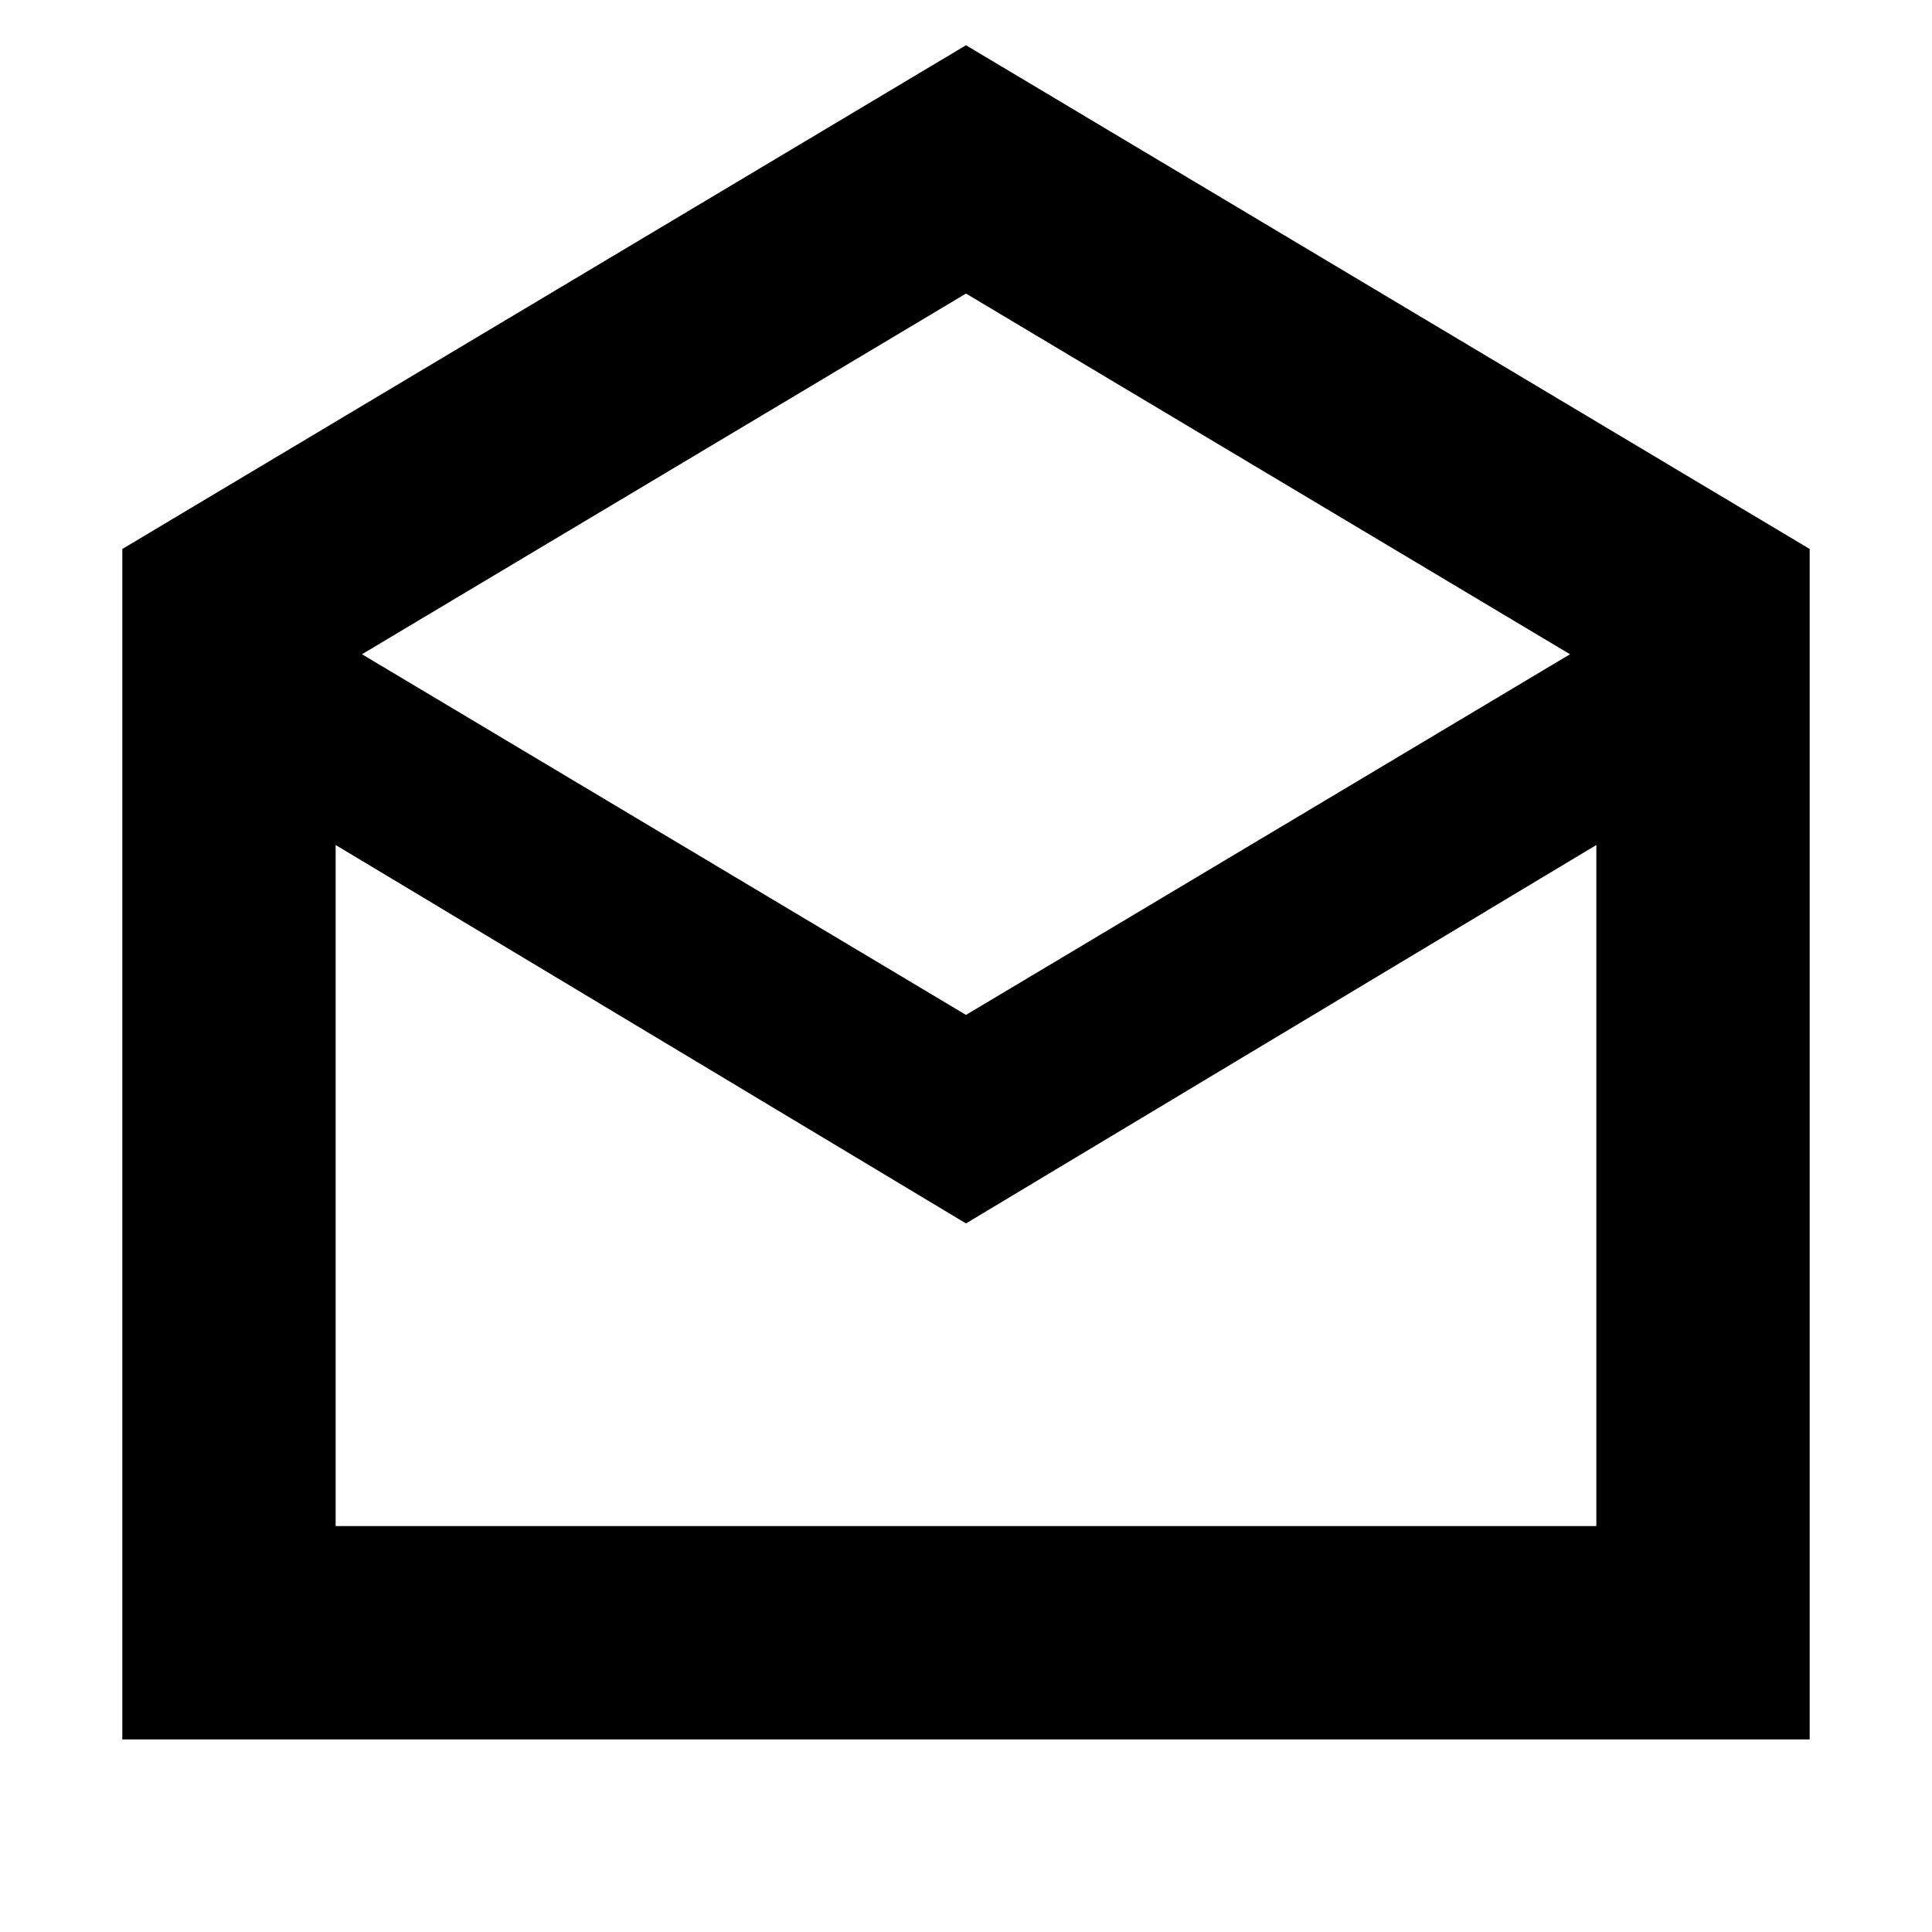 <svg xmlns="http://www.w3.org/2000/svg" height="24" viewBox="0 -960 960 960" width="24"><path d="m480-937.52 419.22 250.3v591.53H60.78v-591.53L480-937.52Zm0 481.82 300.13-179.21L480-814.13 179.87-634.91 480-455.7Zm0 103.61L166.78-540.13v338.43h626.44v-338.43L480-352.09Zm0 150.39h313.22-626.44H480Z"/></svg>